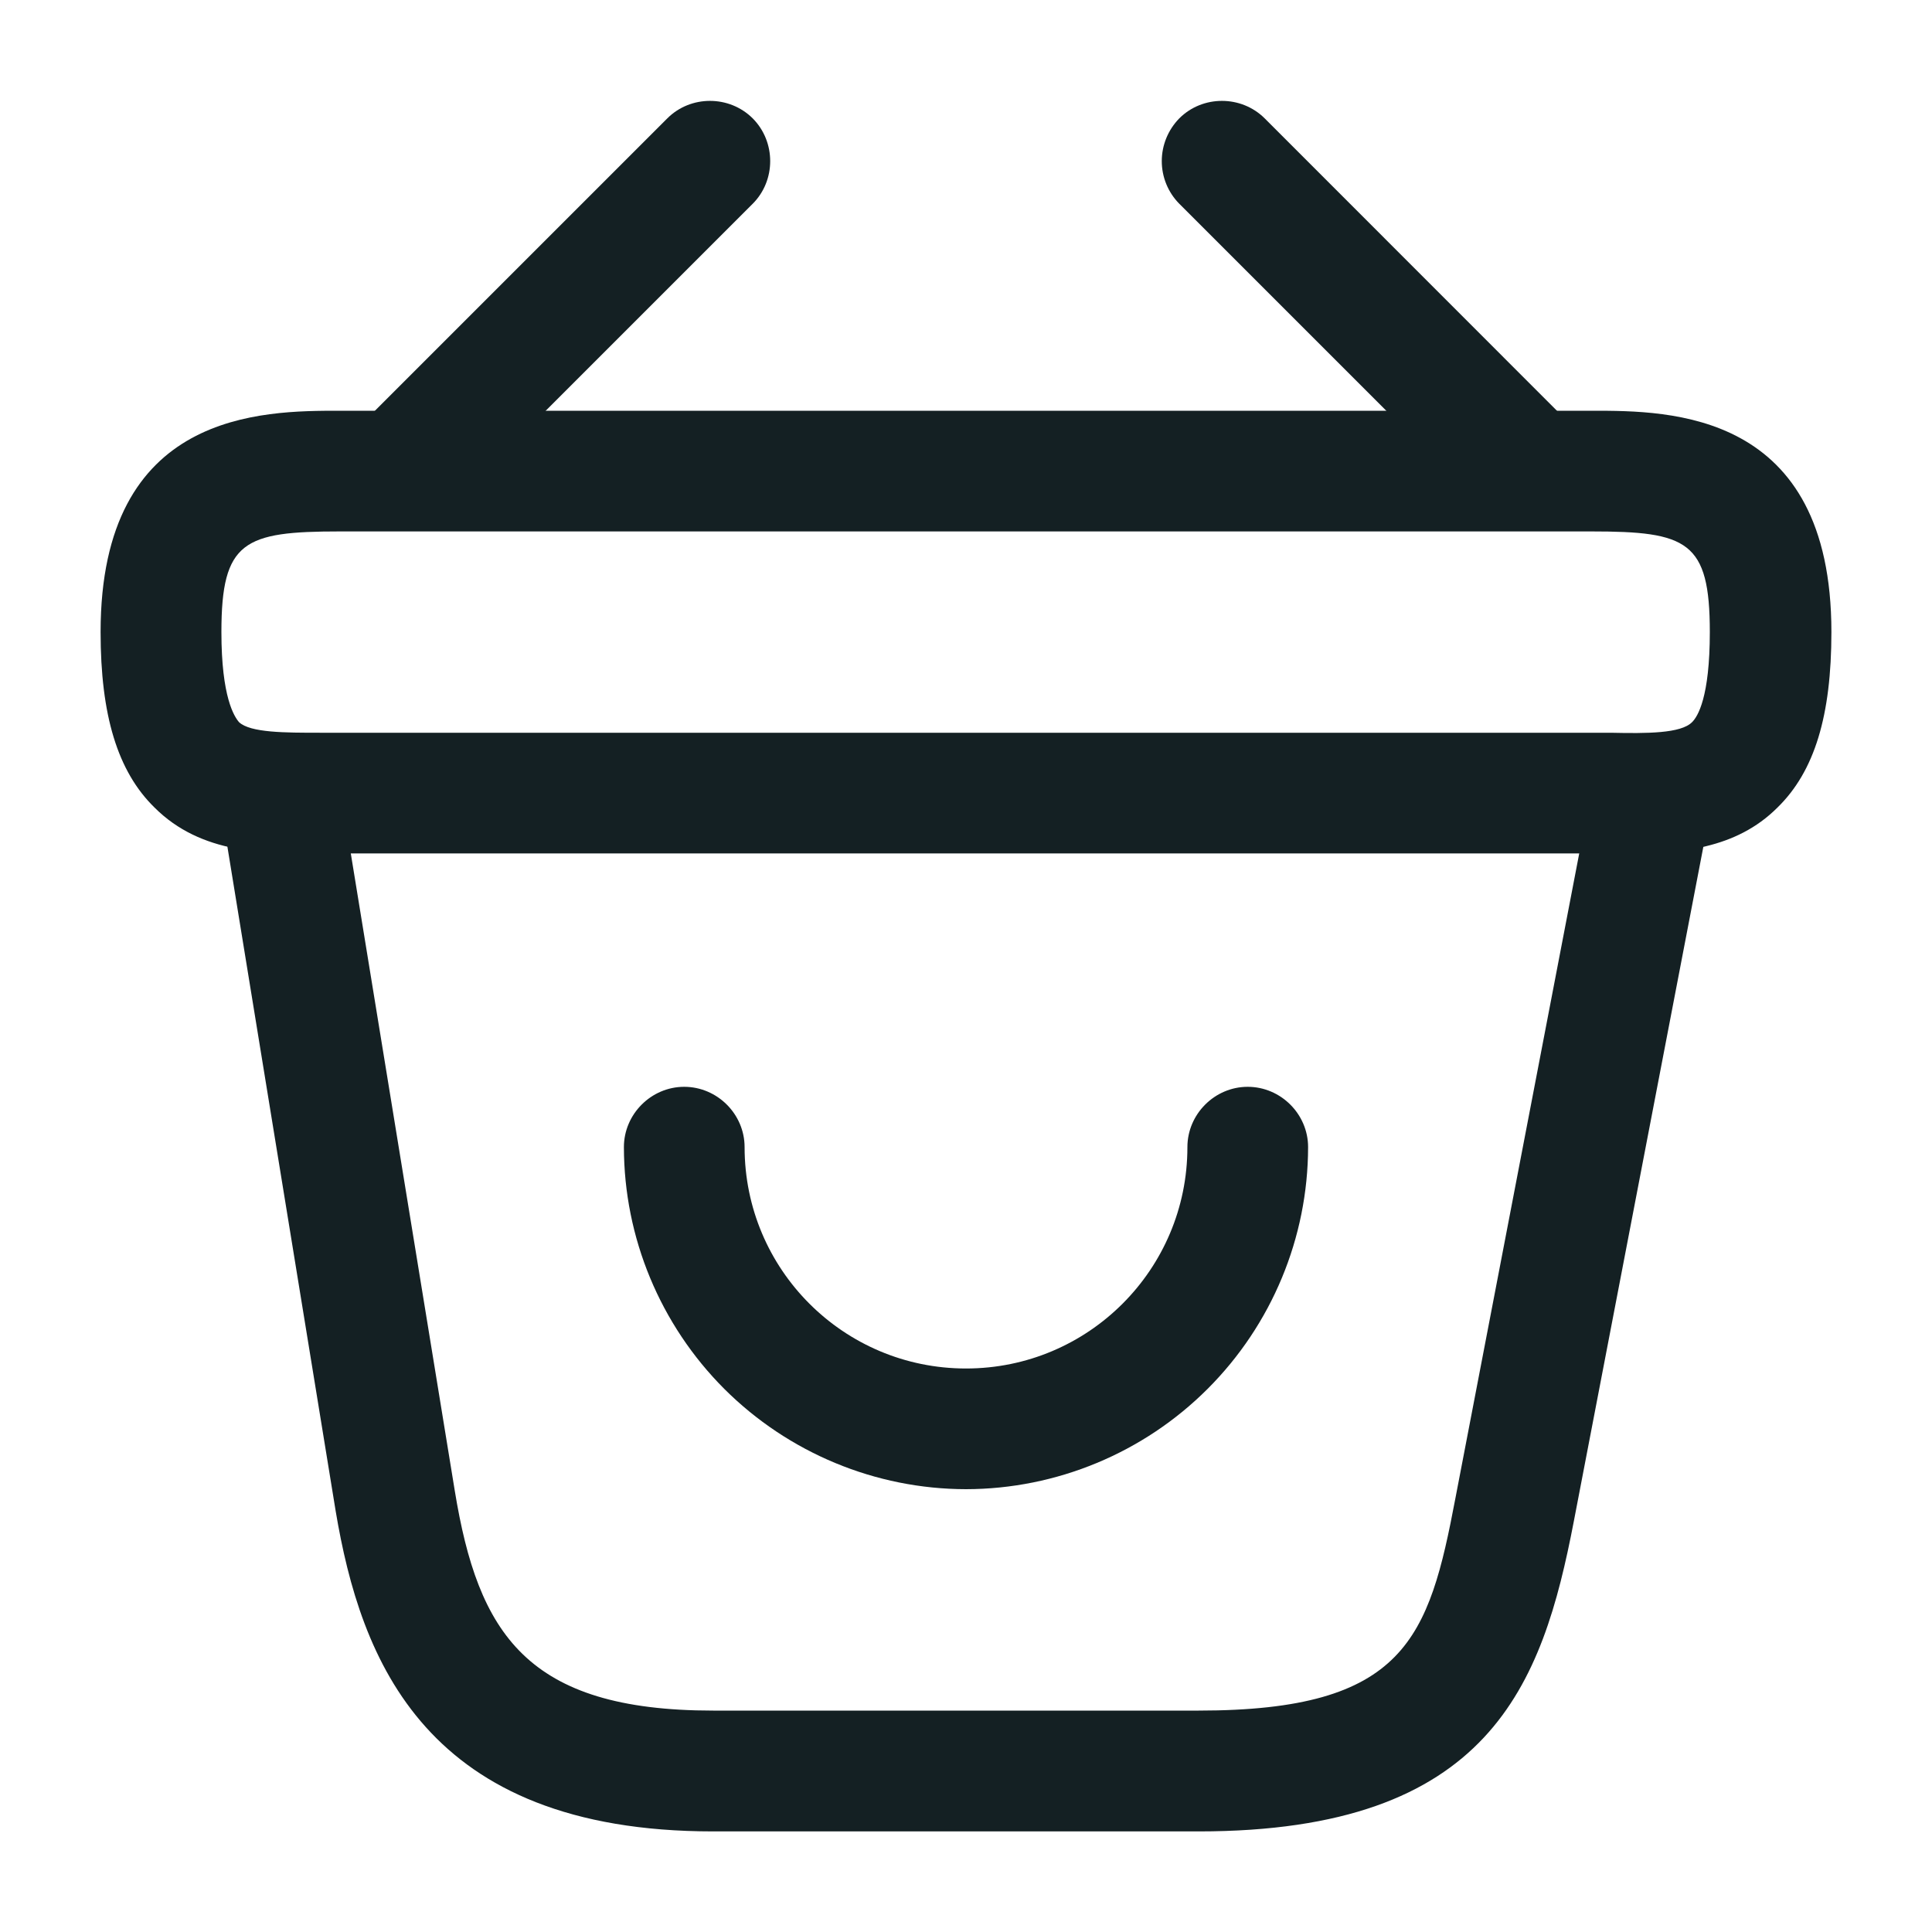 <svg width="15" height="15" viewBox="0 0 15 15" fill="none" xmlns="http://www.w3.org/2000/svg">
<g clip-path="url(#clip0_215_61)">
<path d="M7.5 11.562C6.796 11.561 6.121 11.28 5.623 10.783C5.126 10.285 4.845 9.61 4.844 8.906C4.844 8.65 5.056 8.438 5.312 8.438C5.569 8.438 5.781 8.65 5.781 8.906C5.781 9.856 6.55 10.625 7.5 10.625C8.45 10.625 9.219 9.856 9.219 8.906C9.219 8.65 9.431 8.438 9.687 8.438C9.944 8.438 10.156 8.65 10.156 8.906C10.155 9.61 9.874 10.285 9.376 10.783C8.879 11.28 8.204 11.561 7.5 11.562ZM3.244 3.988C3.125 3.988 3 3.938 2.912 3.851C2.825 3.762 2.776 3.643 2.776 3.519C2.776 3.395 2.825 3.276 2.912 3.188L5.181 0.919C5.362 0.738 5.662 0.738 5.844 0.919C6.025 1.101 6.025 1.401 5.844 1.582L3.575 3.851C3.481 3.938 3.362 3.988 3.244 3.988ZM11.756 3.988C11.637 3.988 11.519 3.944 11.425 3.851L9.156 1.582C9.069 1.494 9.02 1.375 9.02 1.251C9.02 1.127 9.069 1.008 9.156 0.919C9.337 0.738 9.637 0.738 9.819 0.919L12.087 3.188C12.269 3.369 12.269 3.669 12.087 3.851C12 3.938 11.875 3.988 11.756 3.988Z" fill="#142023"/>
<path d="M12.631 6.626H2.5C2.062 6.632 1.562 6.632 1.2 6.27C0.912 5.989 0.781 5.551 0.781 4.907C0.781 3.189 2.038 3.189 2.638 3.189H12.363C12.963 3.189 14.219 3.189 14.219 4.907C14.219 5.557 14.088 5.989 13.8 6.27C13.475 6.595 13.037 6.626 12.631 6.626ZM2.638 5.689H12.506C12.787 5.695 13.05 5.695 13.137 5.607C13.181 5.564 13.275 5.414 13.275 4.907C13.275 4.201 13.1 4.126 12.356 4.126H2.638C1.894 4.126 1.719 4.201 1.719 4.907C1.719 5.414 1.819 5.564 1.856 5.607C1.944 5.689 2.212 5.689 2.487 5.689H2.638Z" fill="#142023"/>
<path d="M9.306 14.219H5.537C3.3 14.219 2.8 12.887 2.606 11.731L1.725 6.325C1.681 6.069 1.856 5.831 2.112 5.788C2.362 5.744 2.606 5.919 2.65 6.175L3.531 11.575C3.712 12.681 4.087 13.281 5.537 13.281H9.306C10.912 13.281 11.094 12.719 11.3 11.631L12.35 6.163C12.4 5.906 12.644 5.738 12.9 5.794C13.156 5.844 13.319 6.088 13.269 6.344L12.219 11.812C11.975 13.081 11.569 14.219 9.306 14.219Z" fill="#142023"/>
</g>
<defs>
<clipPath id="clip0_215_61">
<rect width="15" height="15" fill="white"/>
</clipPath>
</defs>
</svg>
